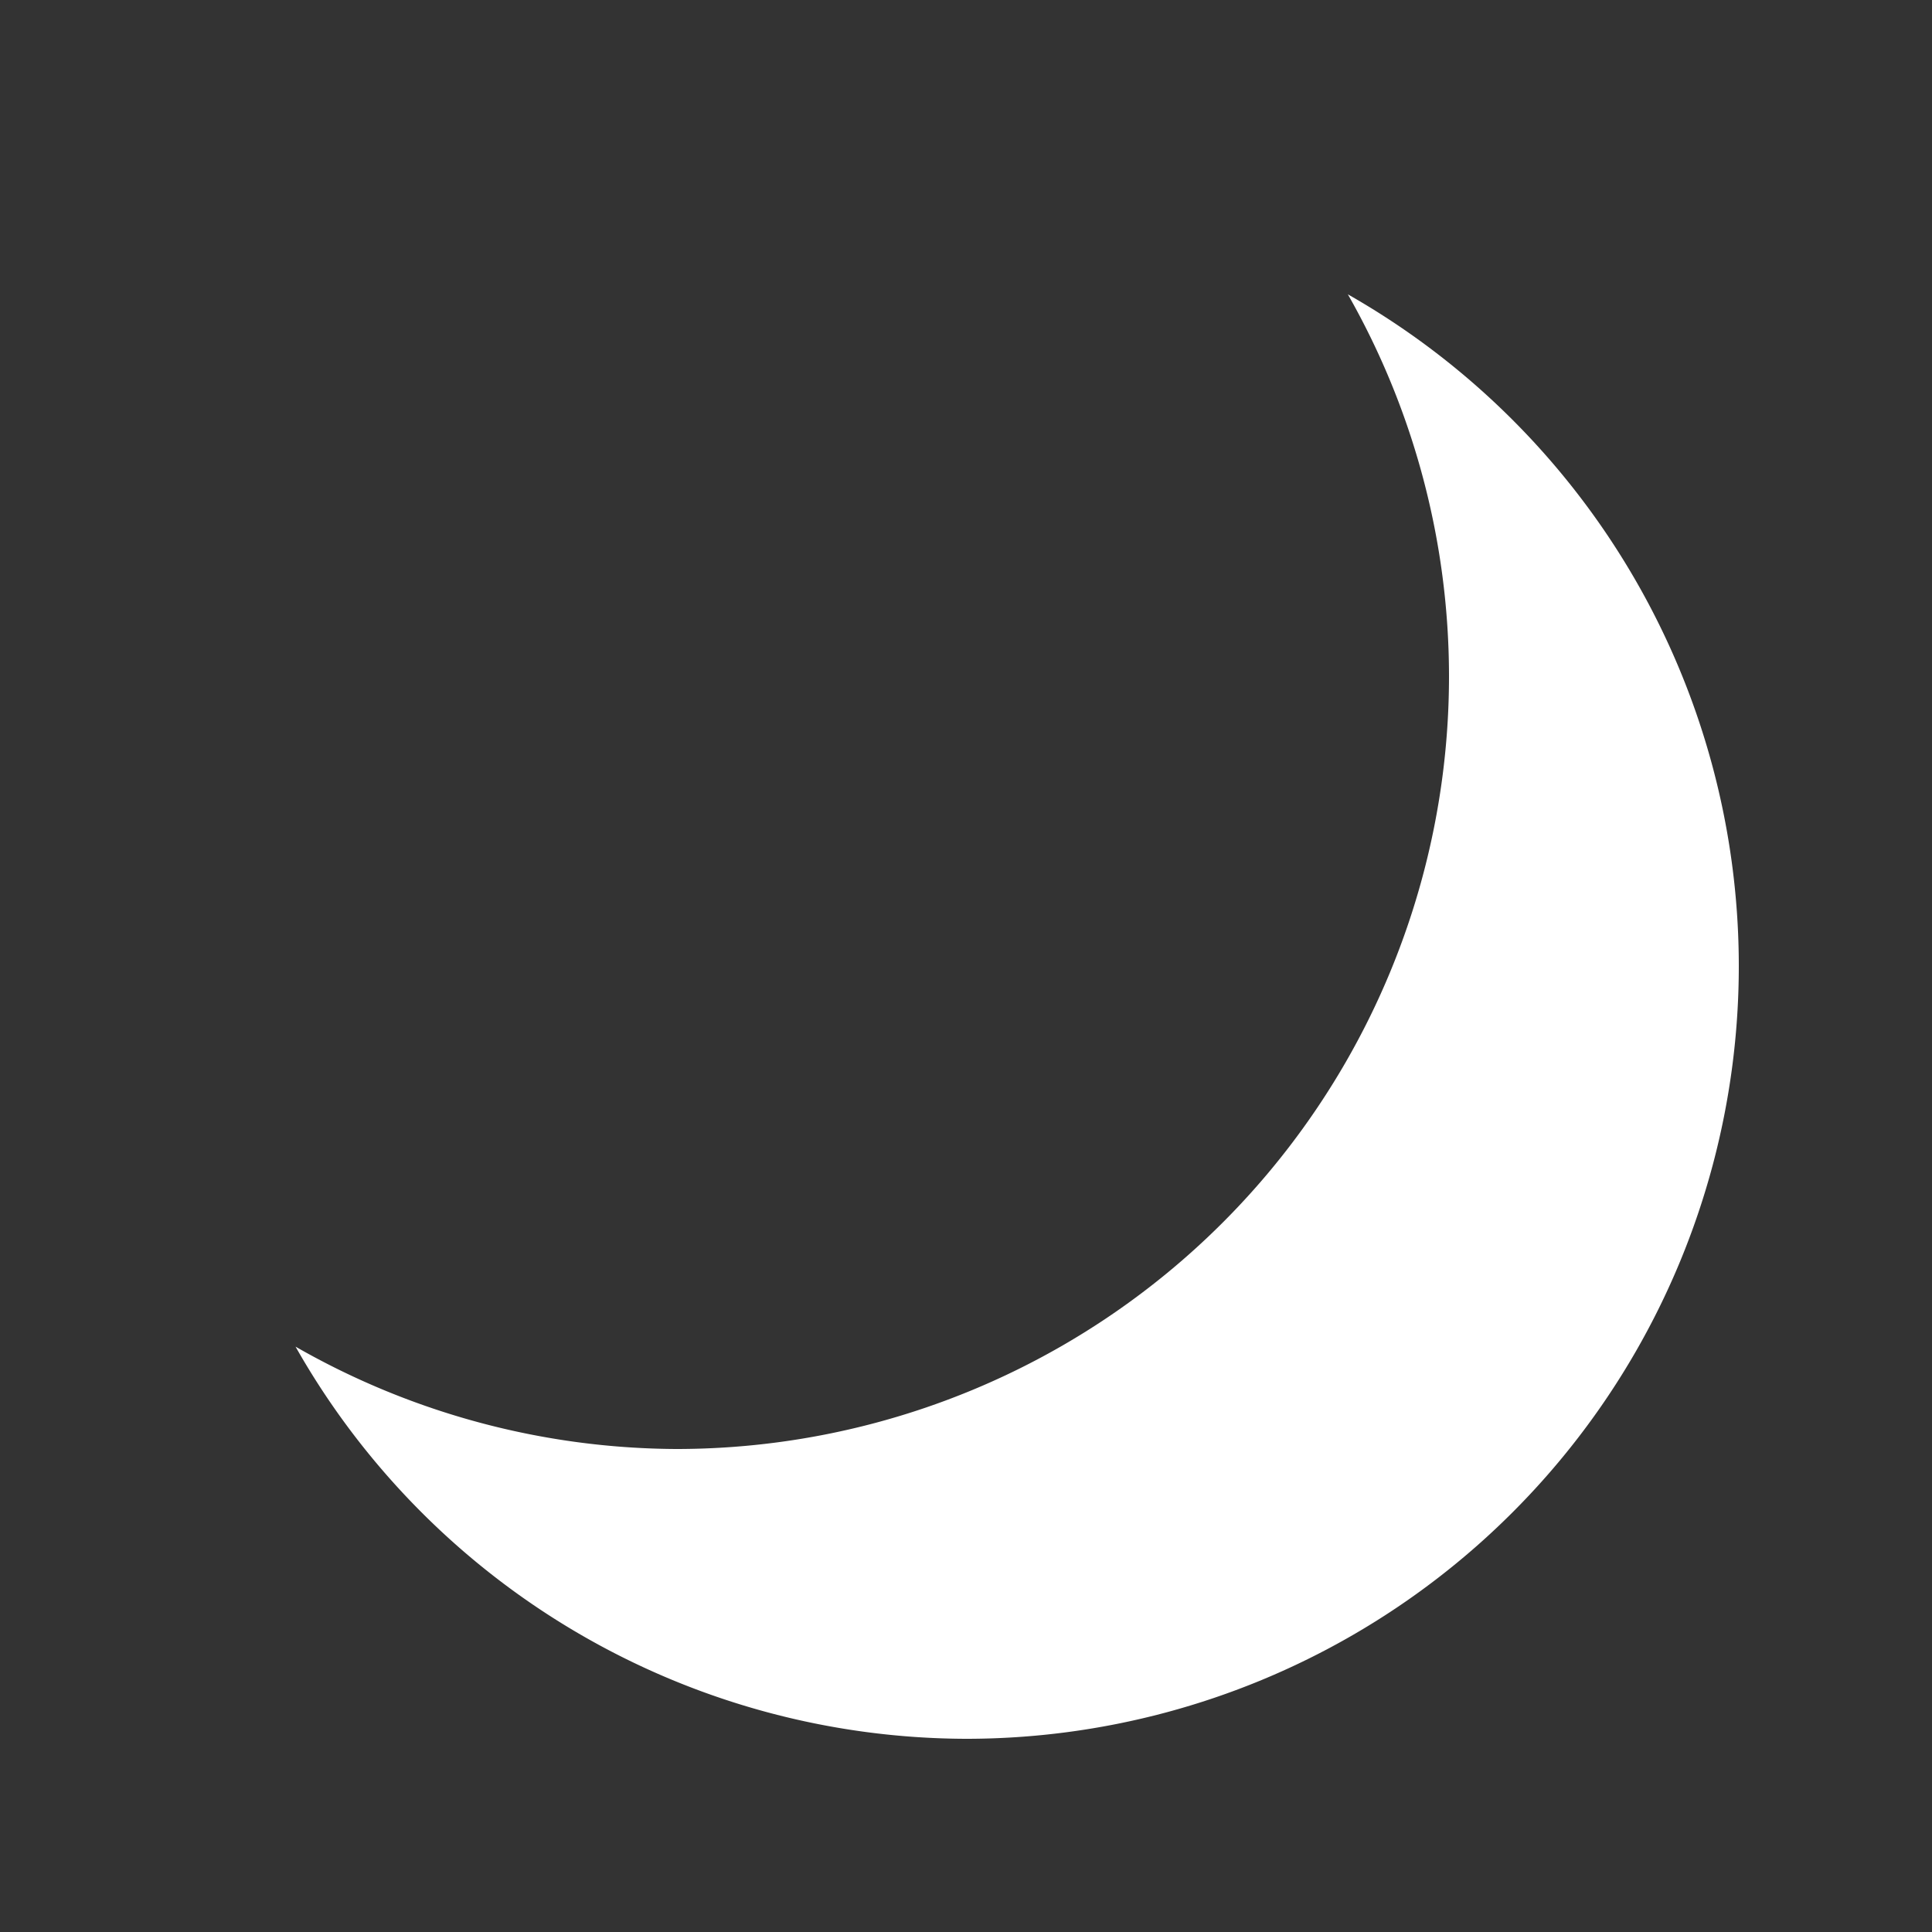 <?xml version="1.0" encoding="UTF-8" standalone="no"?>
<!-- Created with Inkscape (http://www.inkscape.org/) -->

<svg
   width="40"
   height="40"
   viewBox="0 0 40 40"
   version="1.1"
   id="svg183"
   inkscape:version="1.2.1 (9c6d41e410, 2022-07-14)"
   sodipodi:docname="toggle.svg"
   xmlns:inkscape="http://www.inkscape.org/namespaces/inkscape"
   xmlns:sodipodi="http://sodipodi.sourceforge.net/DTD/sodipodi-0.dtd"
   xmlns="http://www.w3.org/2000/svg"
   xmlns:svg="http://www.w3.org/2000/svg">
  <rect x="0" y="0" width="40" height="40" fill="#333333" stroke="none"/>
  <sodipodi:namedview
     id="namedview185"
     pagecolor="#505050"
     bordercolor="#eeeeee"
     borderopacity="1"
     inkscape:showpageshadow="0"
     inkscape:pageopacity="0"
     inkscape:pagecheckerboard="0"
     inkscape:deskcolor="#505050"
     inkscape:document-units="mm"
     showgrid="false"
     inkscape:zoom="17.254993"
     inkscape:cx="26.514065"
     inkscape:cy="22.196474"
     inkscape:window-width="2493"
     inkscape:window-height="1426"
     inkscape:window-x="0"
     inkscape:window-y="0"
     inkscape:window-maximized="1"
     inkscape:current-layer="layer1" />
  <defs
     id="defs180" />
  <g
     inkscape:label="Layer 1"
     inkscape:groupmode="layer"
     id="layer1">
    <path
       id="path406"
       style="fill:#ffffff;stroke:#ffffff;stroke-width:0;stroke-linecap:round;stroke-linejoin:round;stroke-dasharray:none"
       d="M 27.906 6.094 A 16 16 0 0 1 30 14 A 16 16 0 0 1 14 30 A 16 16 0 0 1 6.119 27.881 A 16 16 0 0 0 20 36 A 16 16 0 0 0 36 20 A 16 16 0 0 0 27.906 6.094 z " />
  </g>
</svg>
